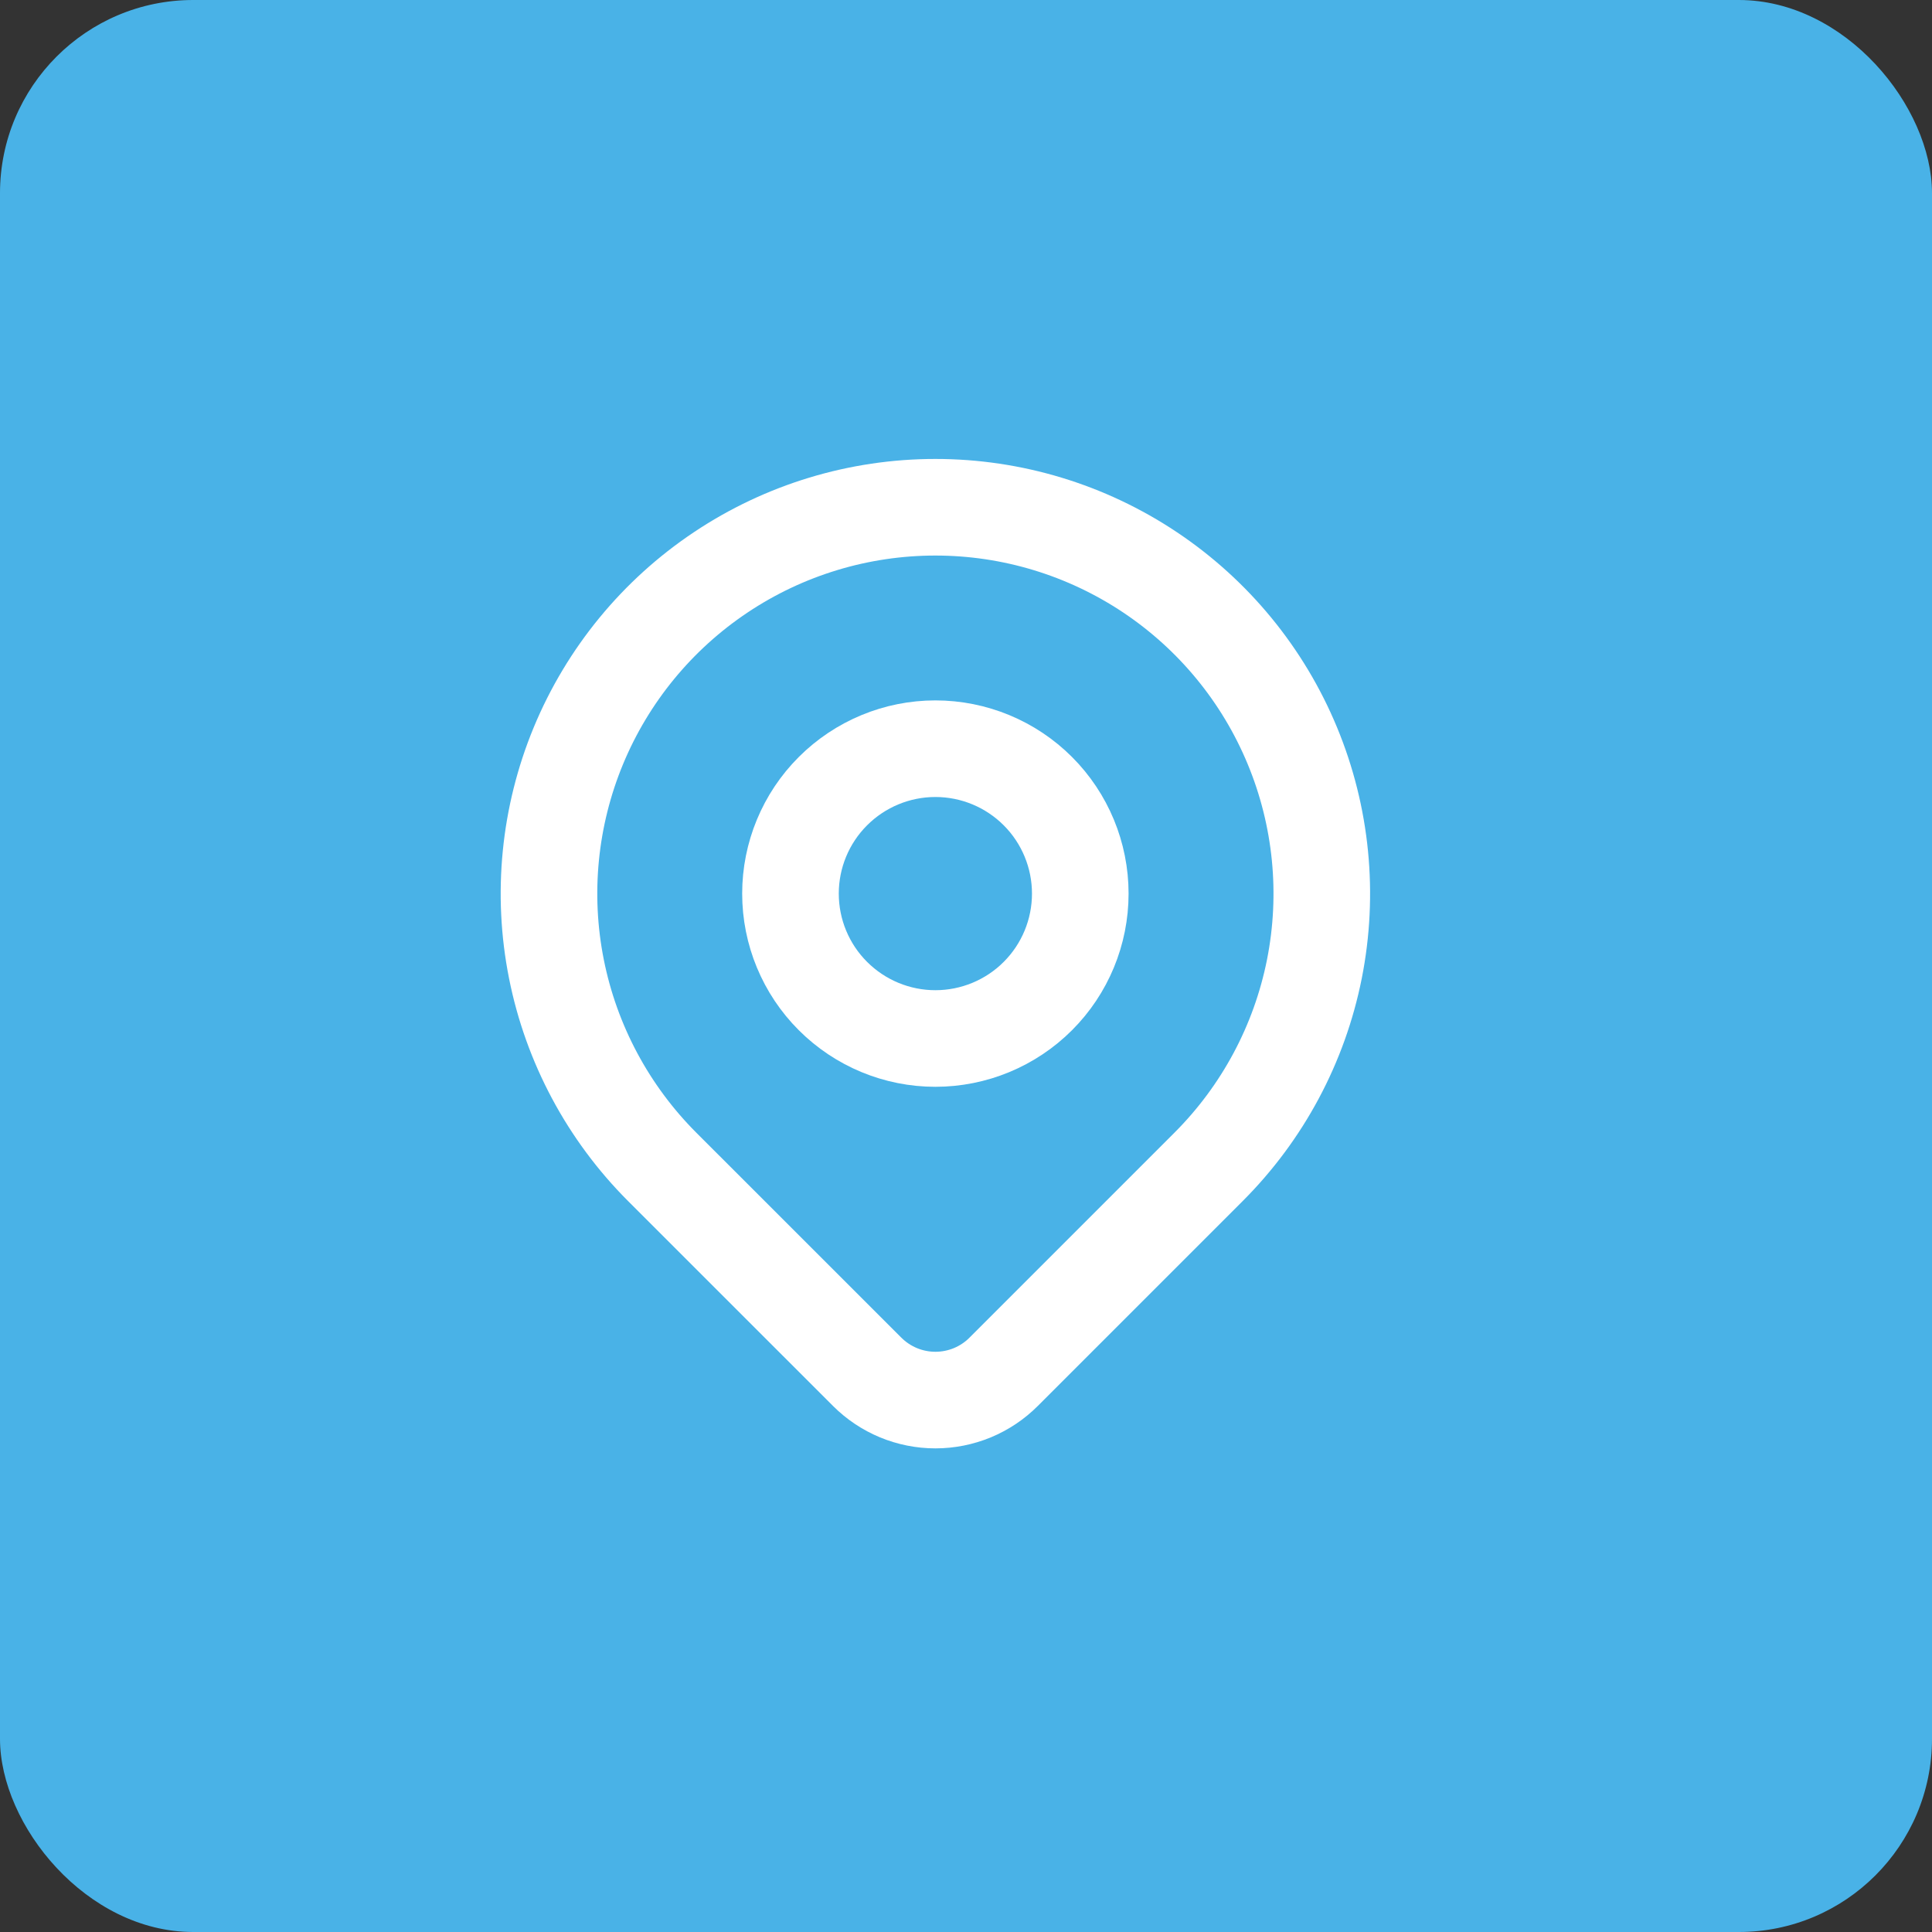 <svg width="40" height="40" viewBox="0 0 40 40" fill="none" xmlns="http://www.w3.org/2000/svg">
<rect x="0" y="0" width="40" height="40" fill="#333333" stroke="none"/>
<rect width="40" height="40" rx="4" fill="#49B2E7"/>
<path d="M25.023 24.158L20.78 28.401C20.595 28.587 20.374 28.734 20.132 28.835C19.889 28.935 19.629 28.987 19.367 28.987C19.104 28.987 18.844 28.935 18.602 28.835C18.359 28.734 18.139 28.587 17.953 28.401L13.709 24.158C12.591 23.039 11.829 21.614 11.52 20.062C11.211 18.51 11.37 16.902 11.975 15.44C12.581 13.978 13.606 12.729 14.922 11.85C16.237 10.971 17.784 10.502 19.366 10.502C20.949 10.502 22.495 10.971 23.811 11.85C25.126 12.729 26.152 13.978 26.757 15.44C27.363 16.902 27.521 18.51 27.213 20.062C26.904 21.614 26.142 23.039 25.023 24.158Z" stroke="white" stroke-width="2" stroke-linecap="round" stroke-linejoin="round"/>
<path d="M22.366 18.501C22.366 19.297 22.05 20.06 21.488 20.622C20.925 21.185 20.162 21.501 19.366 21.501C18.571 21.501 17.808 21.185 17.245 20.622C16.682 20.06 16.366 19.297 16.366 18.501C16.366 17.705 16.682 16.942 17.245 16.38C17.808 15.817 18.571 15.501 19.366 15.501C20.162 15.501 20.925 15.817 21.488 16.38C22.05 16.942 22.366 17.705 22.366 18.501Z" stroke="white" stroke-width="2" stroke-linecap="round" stroke-linejoin="round"/>
</svg>
